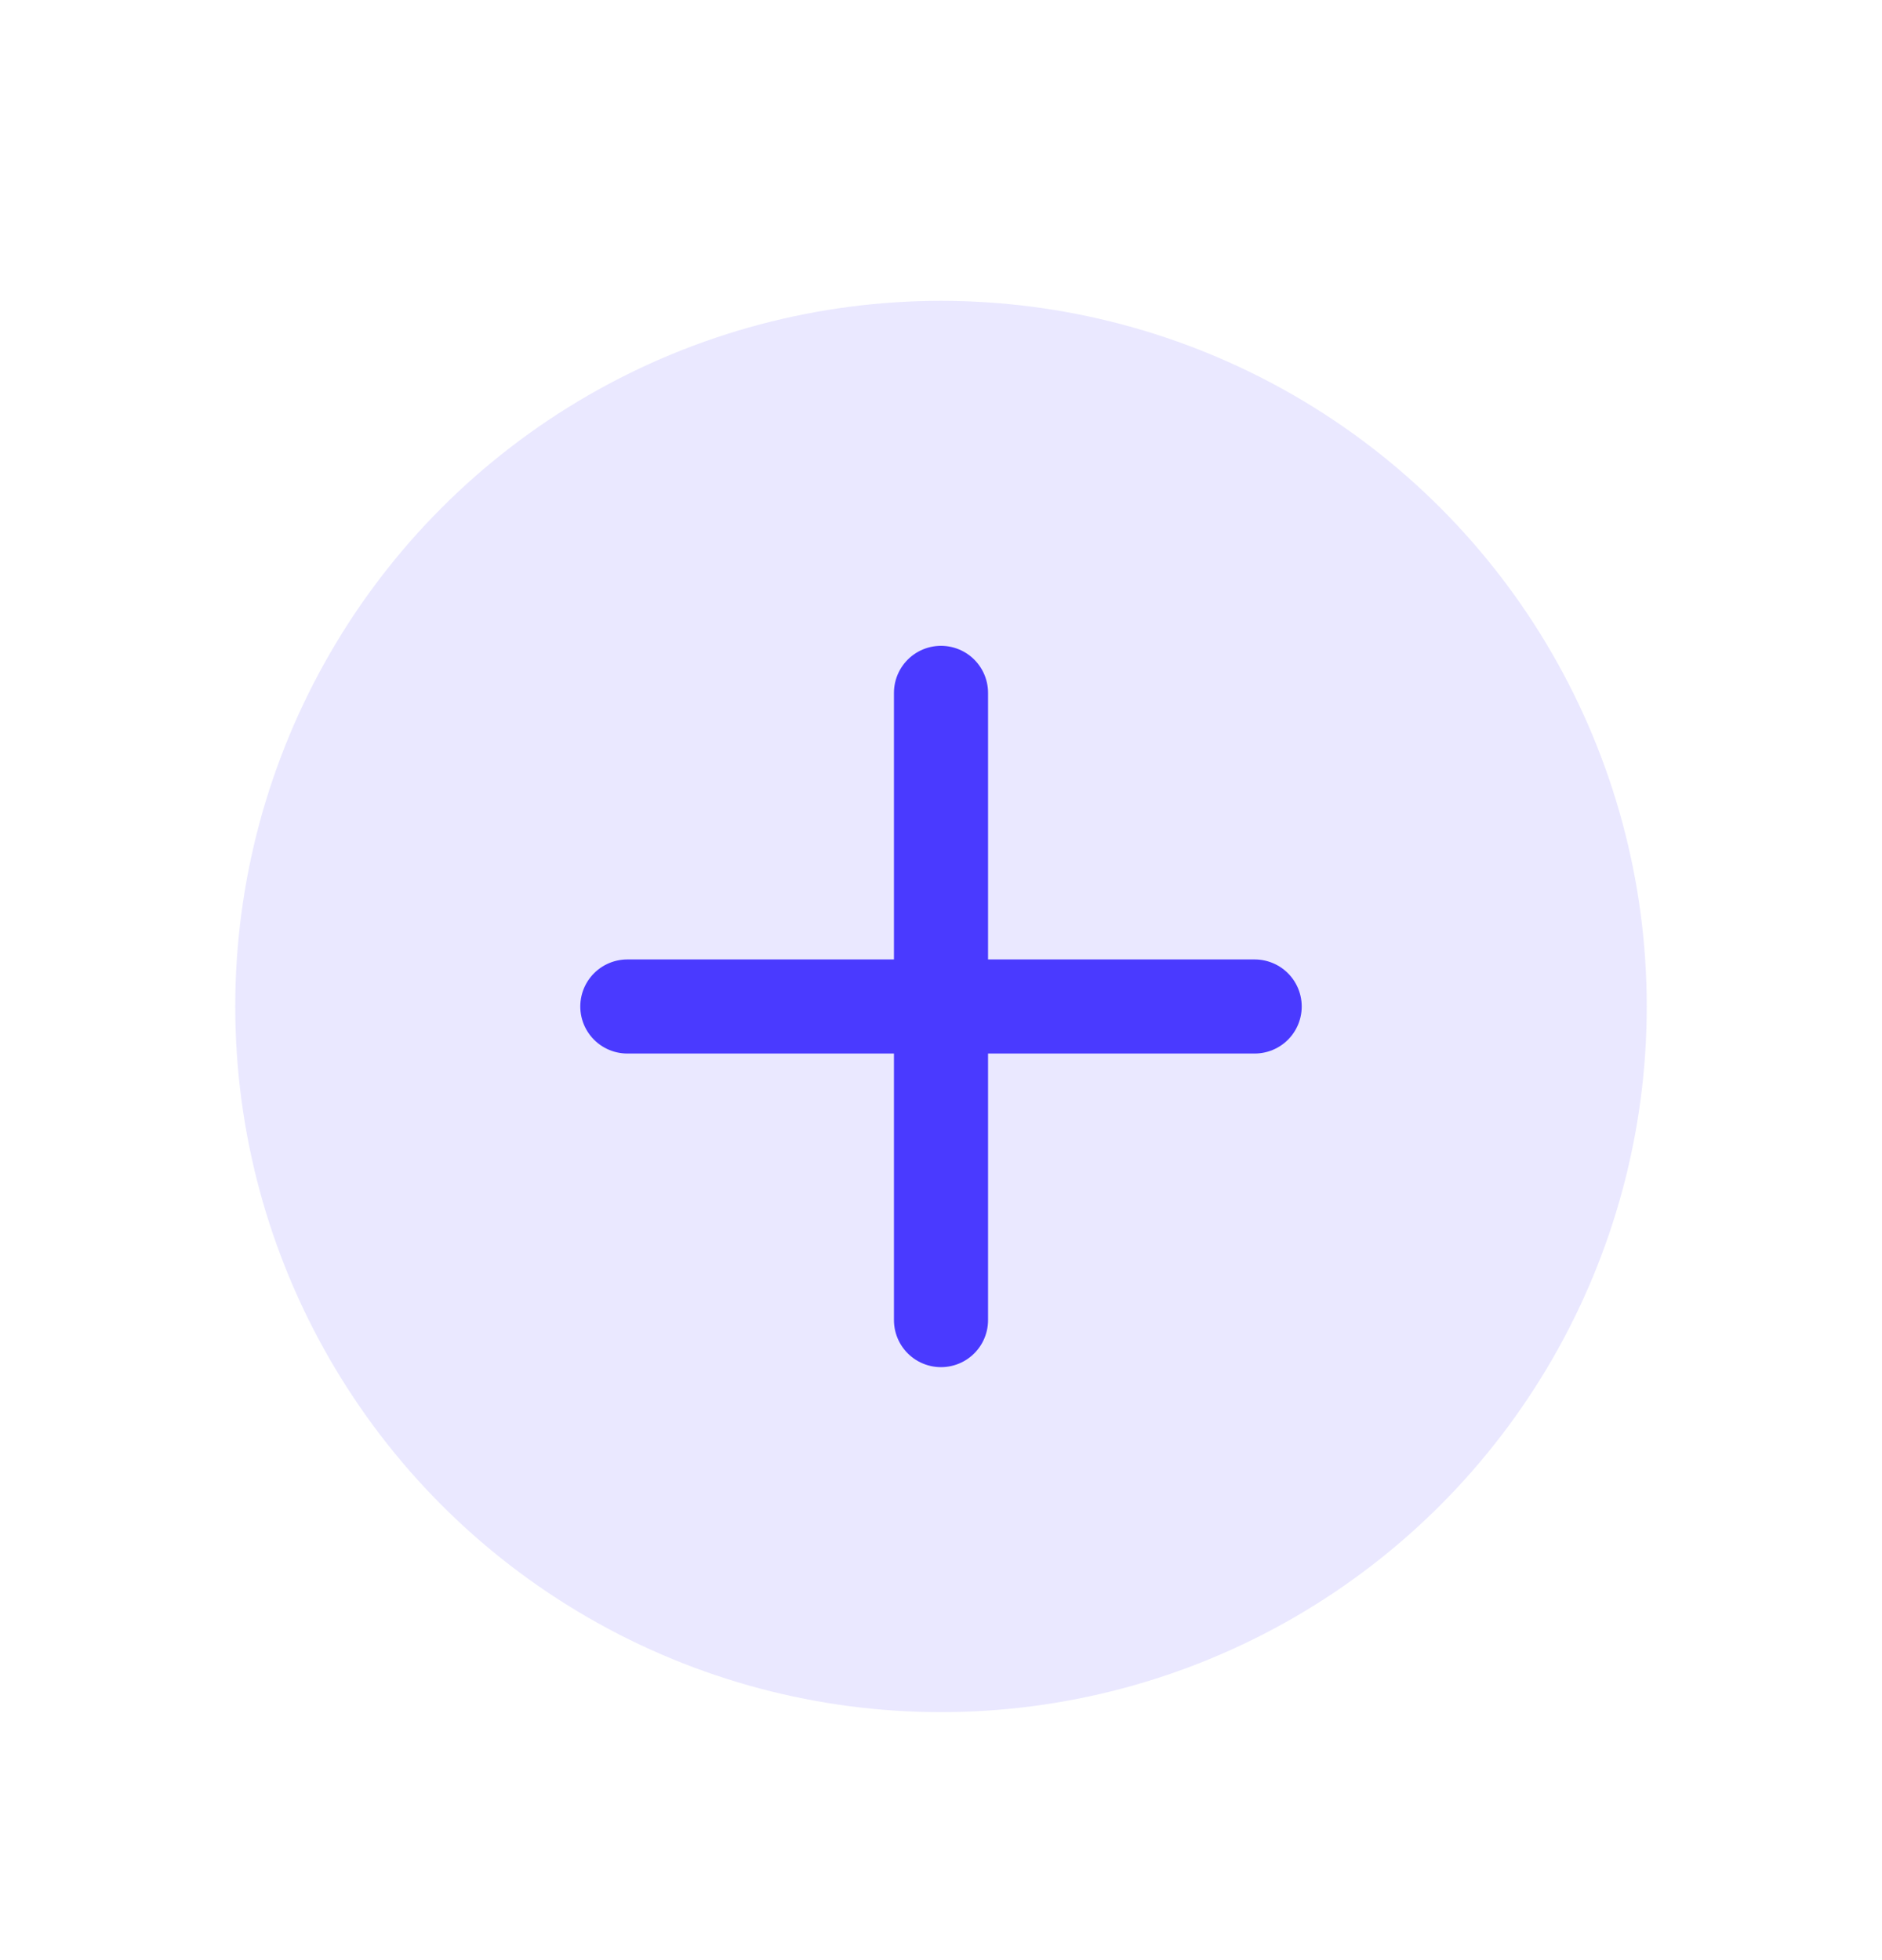 <svg width="24" height="25" viewBox="0 0 24 25" fill="none" xmlns="http://www.w3.org/2000/svg">
<circle cx="12" cy="12.837" r="9" fill="#7367FF" fill-opacity="0.15"/>
<path d="M12 8.837L12 16.837" stroke="#4A3AFF" stroke-width="1.2" stroke-linecap="round"/>
<path d="M16 12.837L8 12.837" stroke="#4A3AFF" stroke-width="1.2" stroke-linecap="round"/>
</svg>
